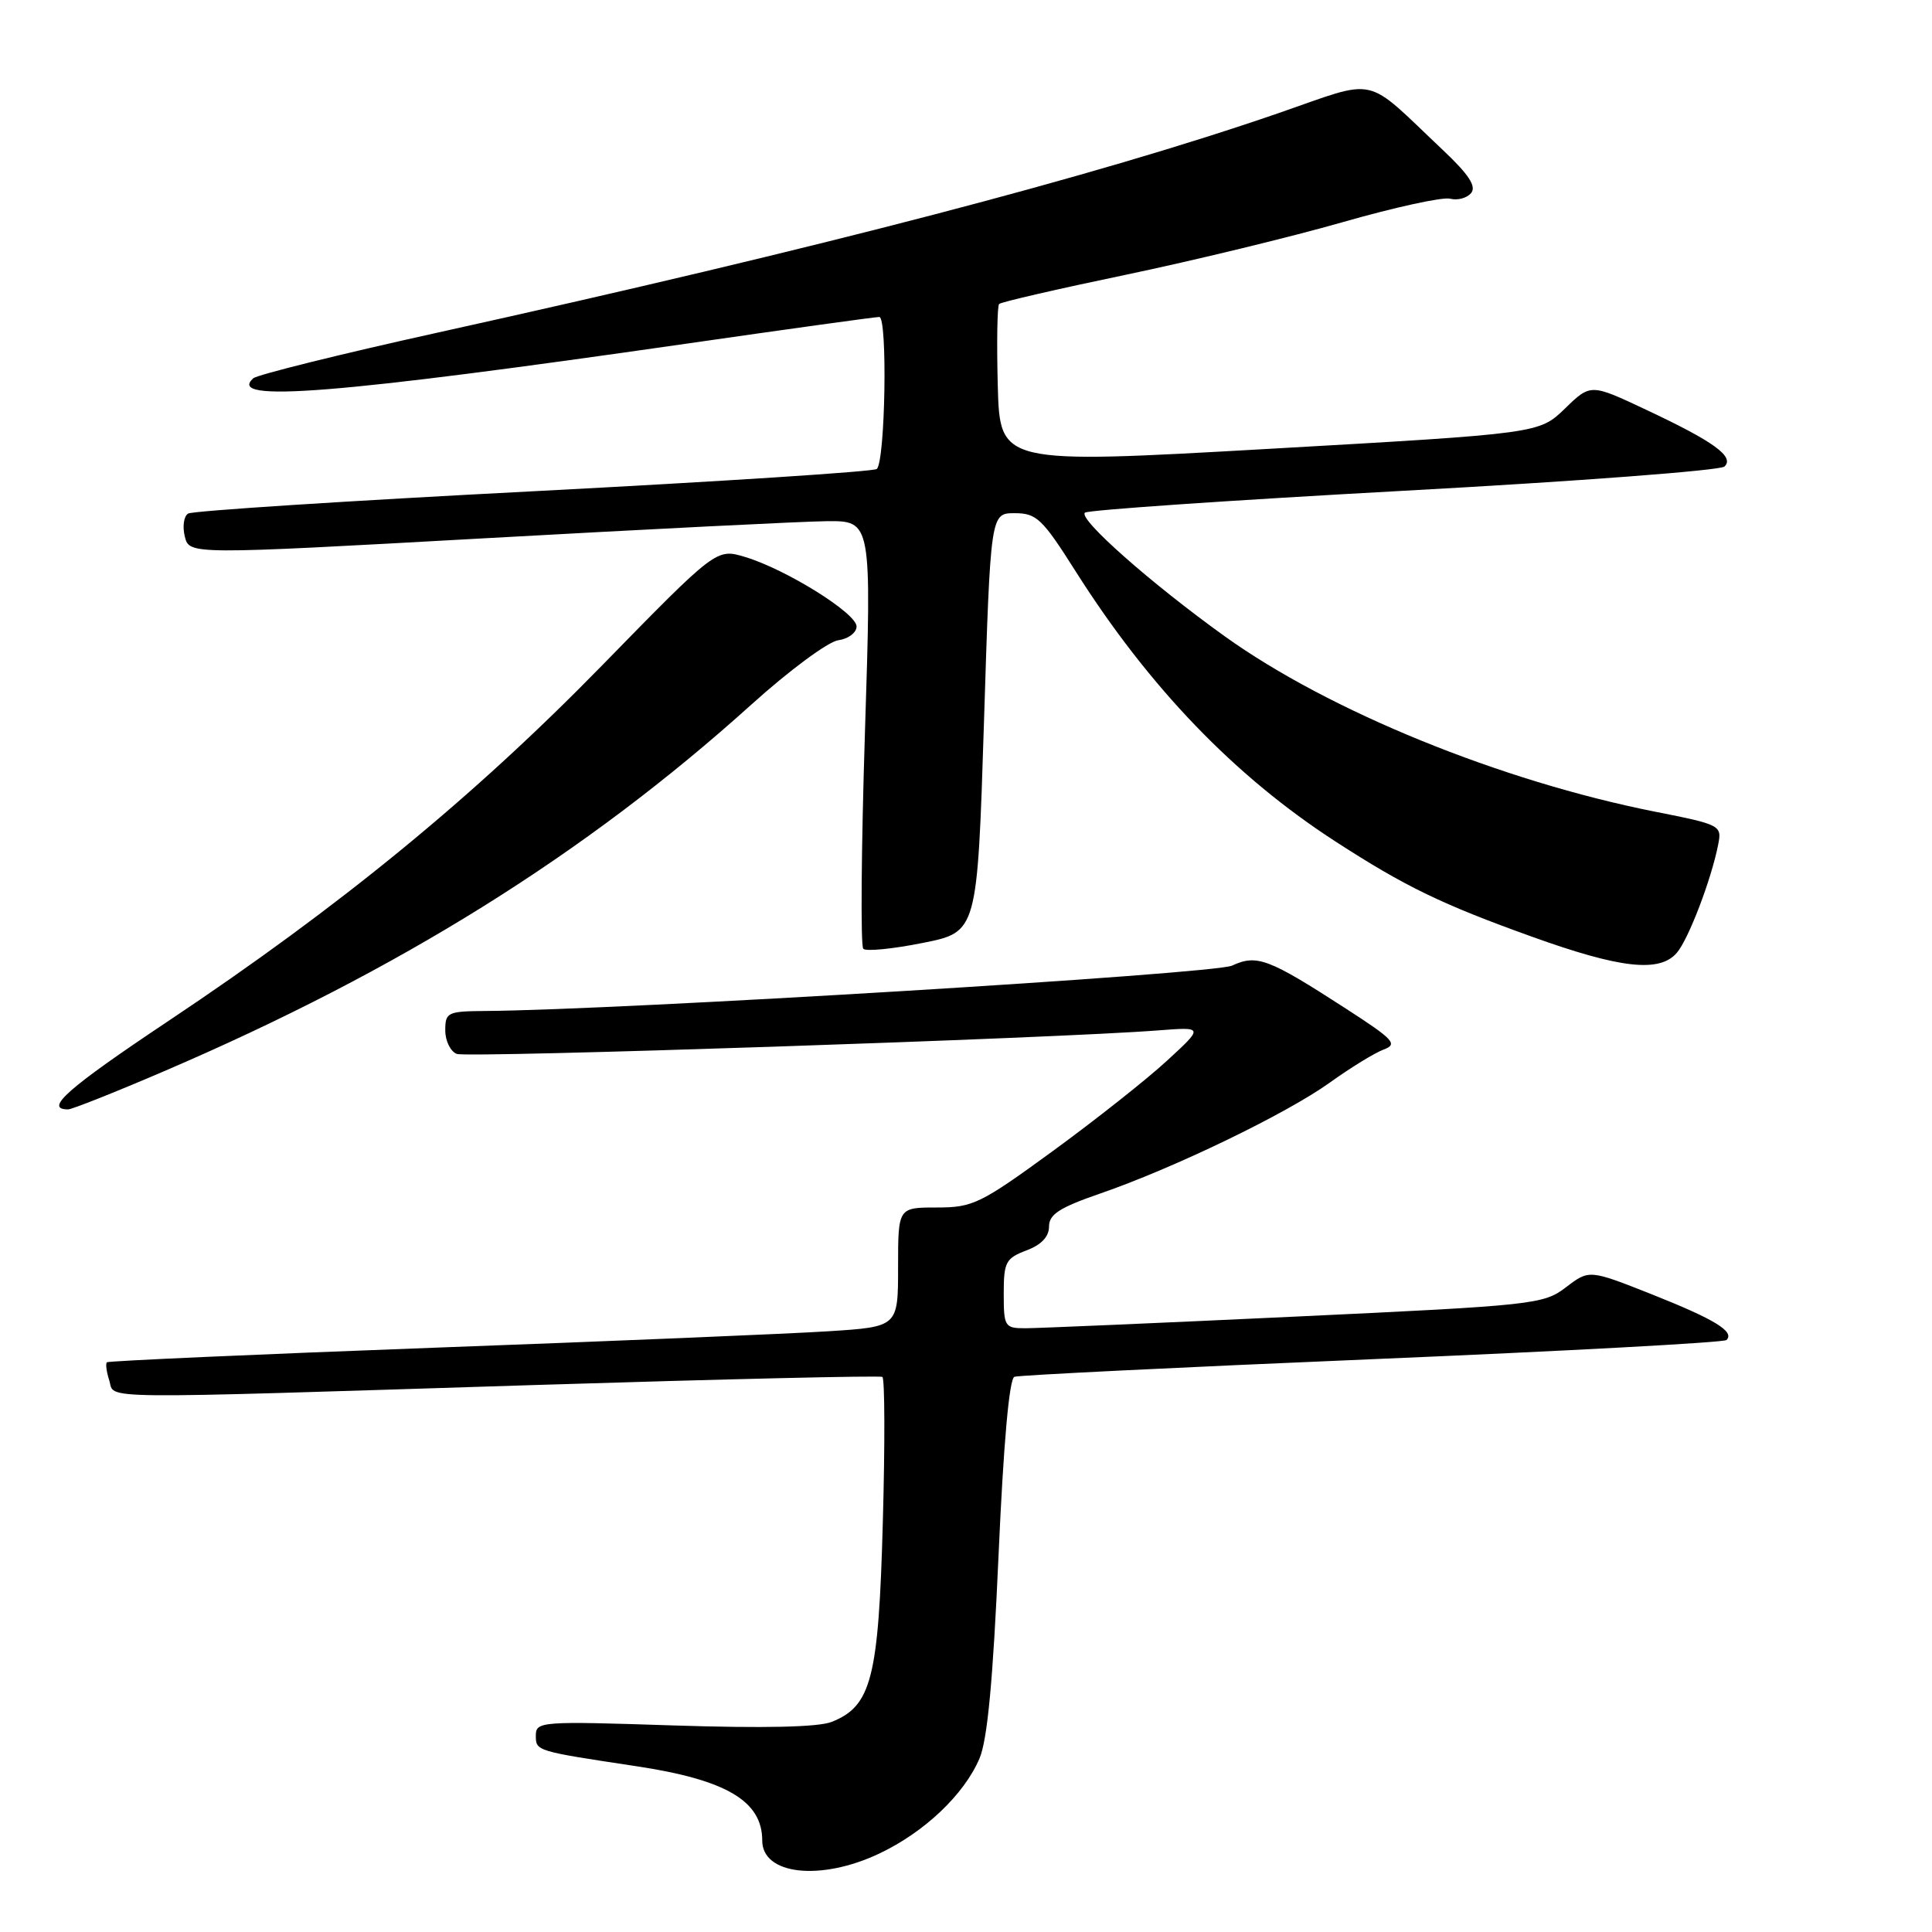 <?xml version="1.0" encoding="UTF-8" standalone="no"?>
<!DOCTYPE svg PUBLIC "-//W3C//DTD SVG 1.1//EN" "http://www.w3.org/Graphics/SVG/1.1/DTD/svg11.dtd" >
<svg xmlns="http://www.w3.org/2000/svg" xmlns:xlink="http://www.w3.org/1999/xlink" version="1.1" viewBox="0 0 256 256">
 <g >
 <path fill="currentColor"
d=" M 116.50 245.61 C 122.49 242.78 127.75 237.79 129.79 233.00 C 130.84 230.53 131.58 222.64 132.31 206.15 C 132.97 191.22 133.73 182.67 134.42 182.43 C 135.01 182.22 156.35 181.17 181.84 180.10 C 207.32 179.03 228.44 177.89 228.77 177.56 C 229.88 176.45 227.24 174.83 218.91 171.52 C 210.58 168.22 210.58 168.22 207.50 170.57 C 204.52 172.84 203.34 172.97 171.57 174.46 C 153.50 175.31 137.43 176.00 135.86 176.00 C 133.13 176.00 133.00 175.79 133.00 171.41 C 133.00 167.23 133.27 166.73 136.00 165.69 C 137.98 164.95 139.00 163.87 139.00 162.53 C 139.00 160.91 140.39 160.01 145.75 158.16 C 155.53 154.79 170.47 147.57 176.22 143.44 C 178.96 141.47 182.16 139.51 183.34 139.07 C 185.25 138.36 184.70 137.76 178.39 133.68 C 168.05 126.99 166.55 126.43 163.25 127.95 C 160.85 129.06 82.11 133.84 64.25 133.96 C 59.31 134.00 59.00 134.15 59.00 136.53 C 59.00 137.92 59.69 139.33 60.53 139.65 C 61.95 140.20 140.16 137.58 153.50 136.53 C 159.50 136.07 159.50 136.07 154.62 140.56 C 151.93 143.04 145.12 148.42 139.49 152.53 C 129.90 159.52 128.91 160.00 124.12 160.00 C 119.00 160.00 119.00 160.00 119.00 167.91 C 119.00 175.81 119.00 175.81 109.75 176.40 C 104.66 176.73 81.15 177.71 57.50 178.58 C 33.85 179.46 14.35 180.33 14.16 180.51 C 13.97 180.70 14.11 181.78 14.48 182.92 C 15.28 185.45 11.27 185.40 70.92 183.52 C 95.90 182.74 116.60 182.25 116.92 182.45 C 117.24 182.64 117.27 191.29 116.98 201.65 C 116.42 222.38 115.47 226.07 110.20 228.16 C 108.43 228.86 101.25 229.02 89.25 228.63 C 71.65 228.05 71.00 228.10 71.00 229.97 C 71.00 232.03 70.99 232.02 84.30 234.03 C 96.24 235.83 101.00 238.64 101.00 243.88 C 101.00 248.43 108.73 249.29 116.50 245.61 Z  M 21.72 141.95 C 52.90 128.58 77.60 113.16 99.56 93.36 C 104.54 88.86 109.72 85.03 111.06 84.84 C 112.40 84.66 113.50 83.83 113.50 83.01 C 113.50 81.26 104.15 75.43 98.72 73.80 C 94.93 72.66 94.93 72.66 79.72 88.23 C 62.66 105.69 45.07 120.10 22.32 135.28 C 8.92 144.22 5.77 147.00 9.03 147.00 C 9.53 147.00 15.25 144.73 21.72 141.95 Z  M 222.19 126.25 C 223.74 124.45 226.77 116.51 227.67 111.90 C 228.17 109.37 227.99 109.27 219.34 107.56 C 198.87 103.50 176.10 94.23 162.28 84.31 C 152.50 77.29 142.83 68.74 143.76 67.93 C 144.17 67.58 163.18 66.28 186.00 65.03 C 208.82 63.79 227.95 62.34 228.50 61.82 C 229.87 60.52 227.12 58.52 218.13 54.30 C 210.77 50.83 210.77 50.83 207.36 54.14 C 203.95 57.44 203.95 57.44 168.22 59.47 C 132.50 61.50 132.50 61.50 132.21 51.12 C 132.06 45.41 132.14 40.53 132.39 40.28 C 132.64 40.02 140.20 38.28 149.17 36.41 C 158.15 34.53 171.10 31.39 177.94 29.43 C 184.78 27.47 191.18 26.07 192.15 26.33 C 193.13 26.58 194.38 26.25 194.93 25.58 C 195.66 24.70 194.62 23.12 191.22 19.91 C 180.56 9.84 182.85 10.35 169.38 15.00 C 145.15 23.36 108.92 32.81 58.00 44.07 C 45.07 46.93 34.07 49.66 33.55 50.13 C 29.98 53.39 44.39 52.23 91.01 45.53 C 104.49 43.59 115.97 42.00 116.51 42.00 C 117.62 42.00 117.31 61.09 116.18 62.14 C 115.81 62.49 95.36 63.81 70.74 65.09 C 46.11 66.36 25.50 67.69 24.93 68.05 C 24.35 68.40 24.16 69.77 24.49 71.10 C 25.09 73.50 25.09 73.50 64.30 71.32 C 85.86 70.12 106.20 69.10 109.50 69.06 C 115.50 69.00 115.50 69.00 114.61 97.03 C 114.12 112.44 114.02 125.36 114.39 125.72 C 114.75 126.09 118.30 125.74 122.28 124.94 C 129.50 123.50 129.50 123.50 130.38 95.75 C 131.25 68.00 131.25 68.00 134.45 68.00 C 137.35 68.00 138.11 68.72 142.53 75.71 C 152.29 91.11 163.61 102.87 177.00 111.53 C 186.18 117.47 191.02 119.82 203.00 124.12 C 214.72 128.34 219.91 128.91 222.19 126.25 Z "/>
</g>
</svg>